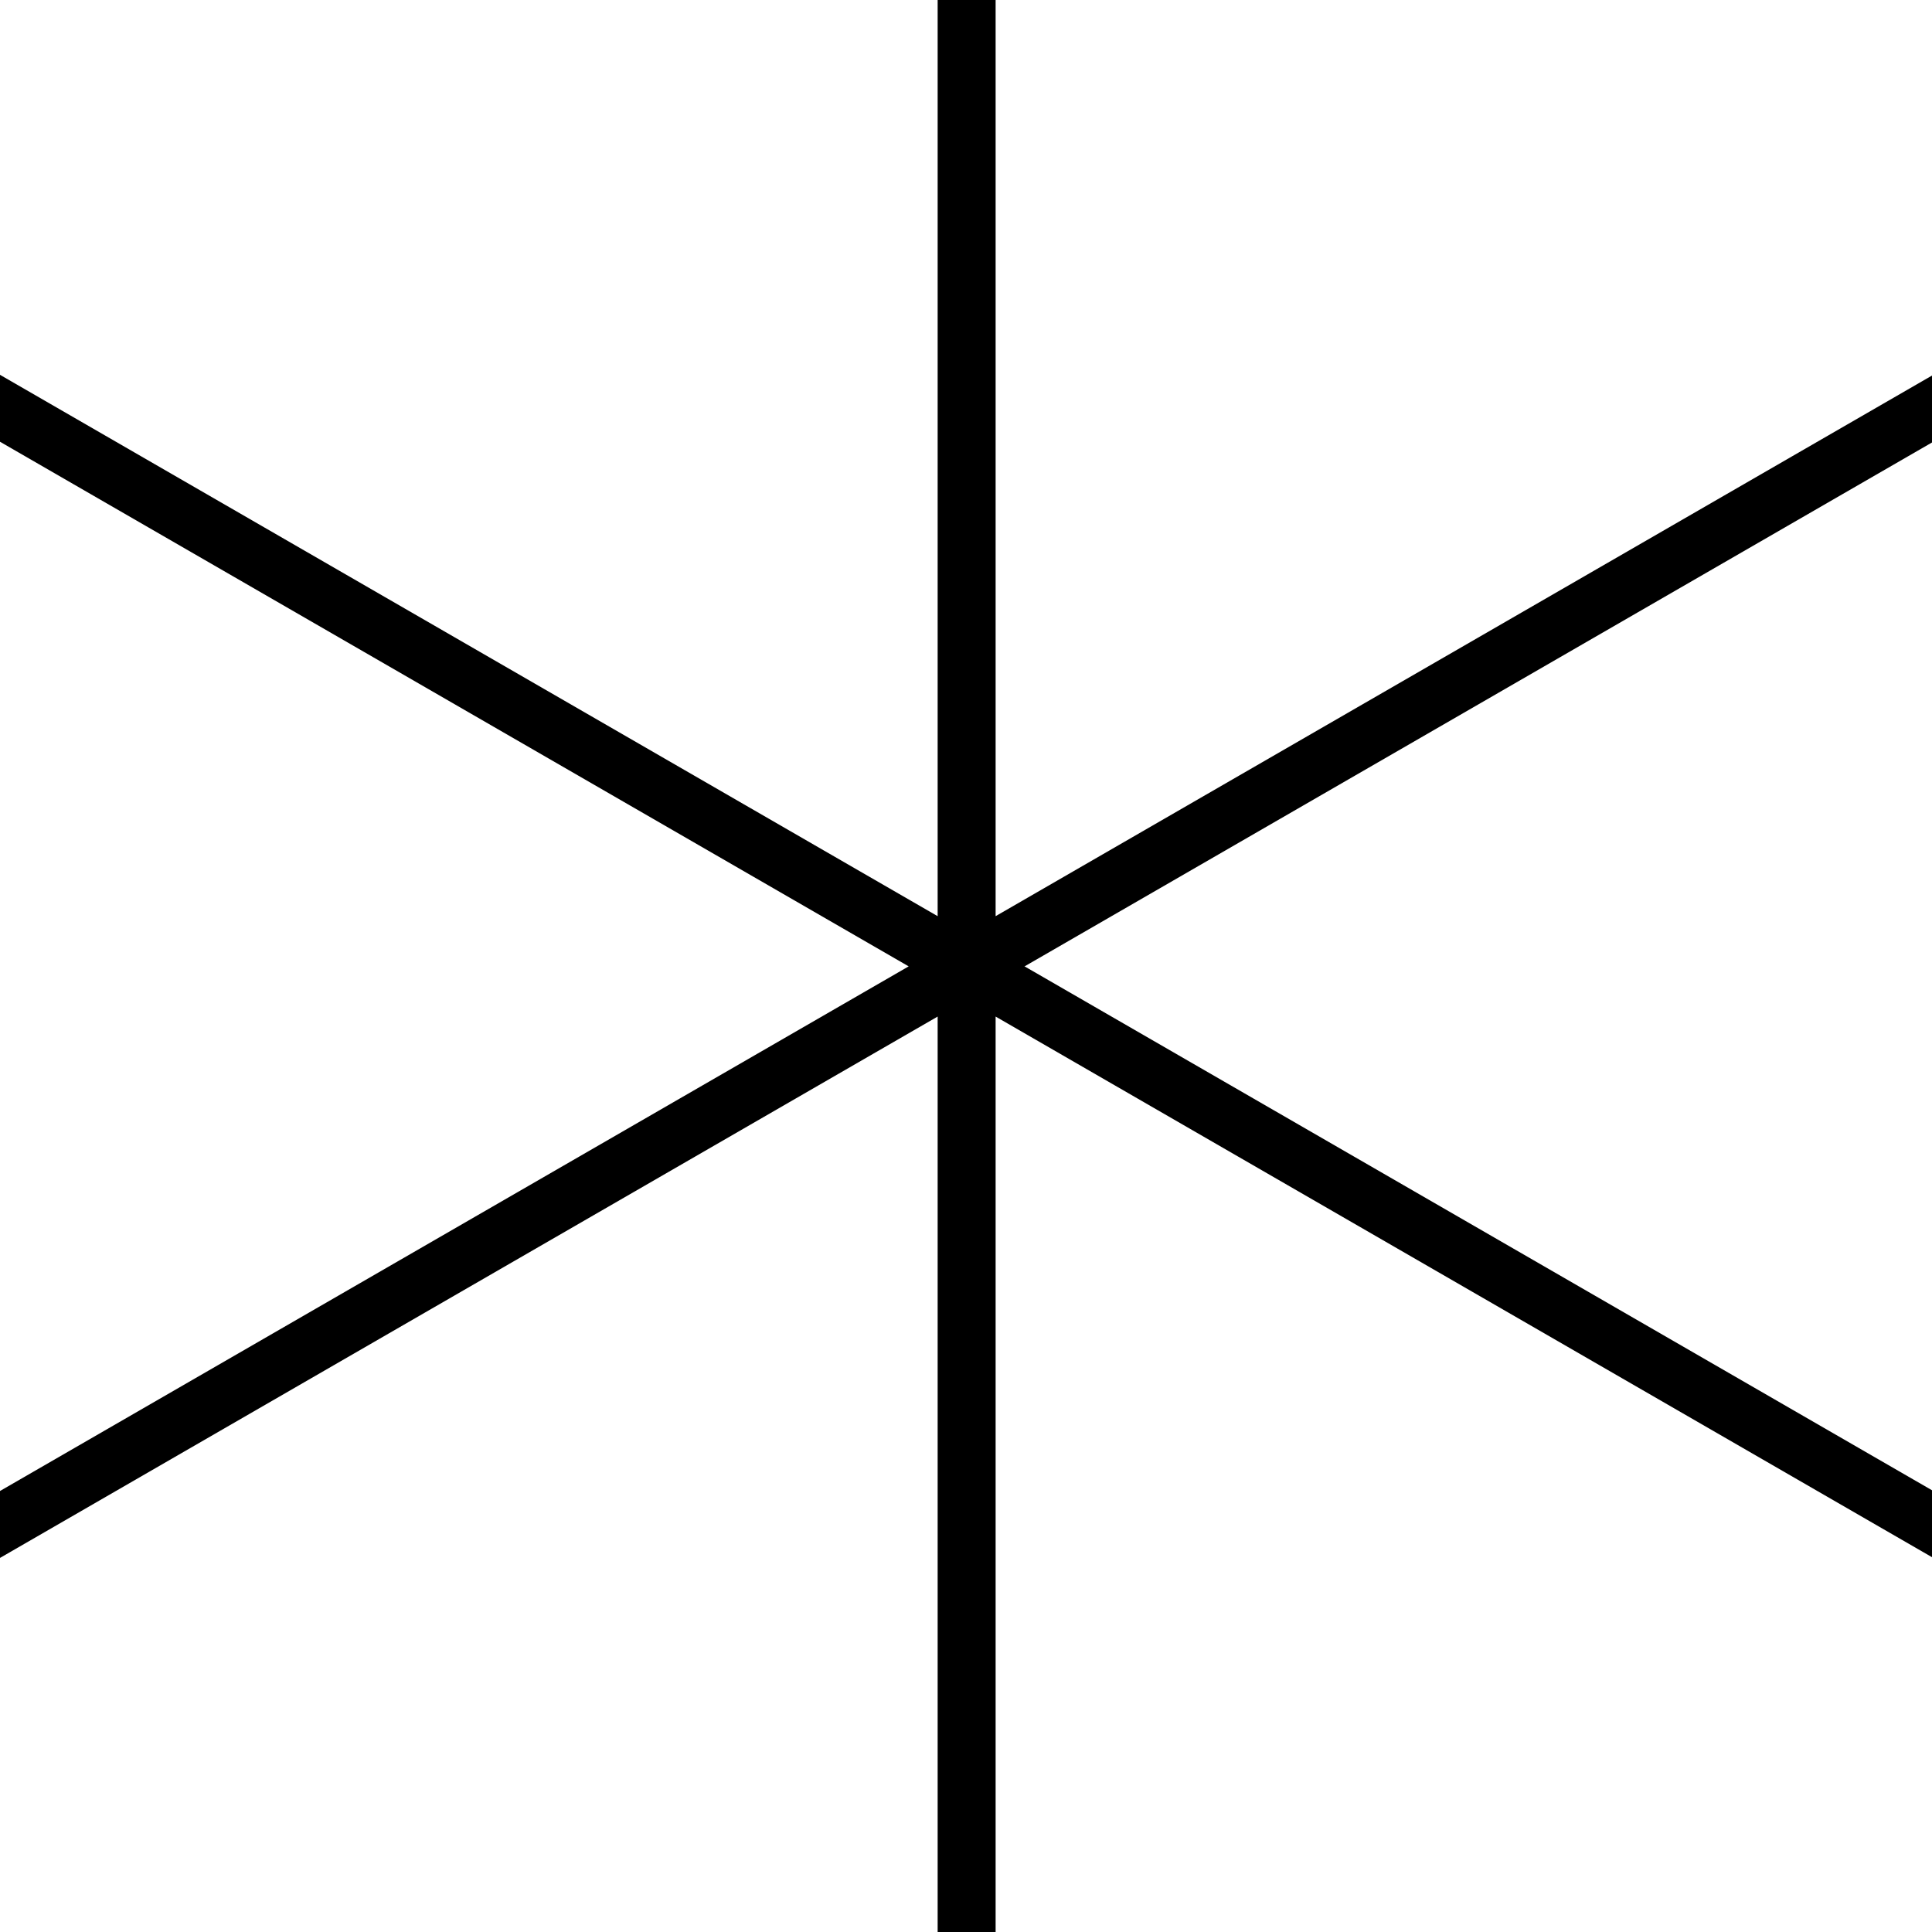 <?xml version="1.0" encoding="UTF-8" standalone="no"?>
<!-- Created with Inkscape (http://www.inkscape.org/) -->

<svg
   width="1000"
   height="1000"
   viewBox="0 0 264.583 264.583"
   version="1.1"
   id="svg5"
   inkscape:export-filename="C:\Users\andrewd\sixths.png"
   inkscape:export-xdpi="96"
   inkscape:export-ydpi="96"
   inkscape:version="1.1 (c68e22c387, 2021-05-23)"
   sodipodi:docname="static_mask.svg"
   xmlns:inkscape="http://www.inkscape.org/namespaces/inkscape"
   xmlns:sodipodi="http://sodipodi.sourceforge.net/DTD/sodipodi-0.dtd"
   xmlns="http://www.w3.org/2000/svg"
   xmlns:svg="http://www.w3.org/2000/svg">
  <sodipodi:namedview
     id="namedview7"
     pagecolor="#ffffff"
     bordercolor="#666666"
     borderopacity="1.0"
     inkscape:pageshadow="2"
     inkscape:pageopacity="0.0"
     inkscape:pagecheckerboard="0"
     inkscape:document-units="mm"
     showgrid="false"
     width="100mm"
     units="px"
     inkscape:zoom="0.67081229"
     inkscape:cx="175.90614"
     inkscape:cy="560.51448"
     inkscape:window-width="3072"
     inkscape:window-height="1826"
     inkscape:window-x="-11"
     inkscape:window-y="-11"
     inkscape:window-maximized="1"
     inkscape:current-layer="layer1" />
  <defs
     id="defs2" />
  <g
     inkscape:label="Layer 1"
     inkscape:groupmode="layer"
     id="layer1">
    <path
       style="fill:#000000;stroke:#000000;stroke-width:7.938;stroke-miterlimit:4;stroke-dasharray:none;fill-opacity:0"
       id="path972"
       sodipodi:type="arc"
       sodipodi:cx="132.37827"
       sodipodi:cy="132.34166"
       sodipodi:rx="317.5"
       sodipodi:ry="317.5"
       sodipodi:start="0.52359878"
       sodipodi:end="1.5707963"
       sodipodi:arc-type="slice"
       d="m 407.341,291.092 a 317.5,317.5 0 0 1 -274.963,158.75 v -317.5 z" />
    <path
       style="fill:#000000;stroke:#000000;stroke-width:7.938;stroke-miterlimit:4;stroke-dasharray:none;fill-opacity:0"
       id="path972-0"
       sodipodi:type="arc"
       sodipodi:cx="132.37827"
       sodipodi:cy="132.34166"
       sodipodi:rx="317.5"
       sodipodi:ry="317.5"
       sodipodi:start="2.6179939"
       sodipodi:end="3.6651914"
       sodipodi:arc-type="slice"
       d="m -142.585,291.092 a 317.5,317.5 0 0 1 0,-317.5 L 132.378,132.342 Z" />
    <path
       style="fill:#000000;stroke:#000000;stroke-width:7.938;stroke-miterlimit:4;stroke-dasharray:none;fill-opacity:0"
       id="path972-6"
       sodipodi:type="arc"
       sodipodi:cx="132.37827"
       sodipodi:cy="132.34166"
       sodipodi:rx="317.5"
       sodipodi:ry="317.5"
       sodipodi:start="4.712389"
       sodipodi:end="5.7595865"
       sodipodi:arc-type="slice"
       d="M 132.378,-185.158 A 317.5,317.5 0 0 1 407.341,-26.408 L 132.378,132.342 Z" />
  </g>
</svg>
